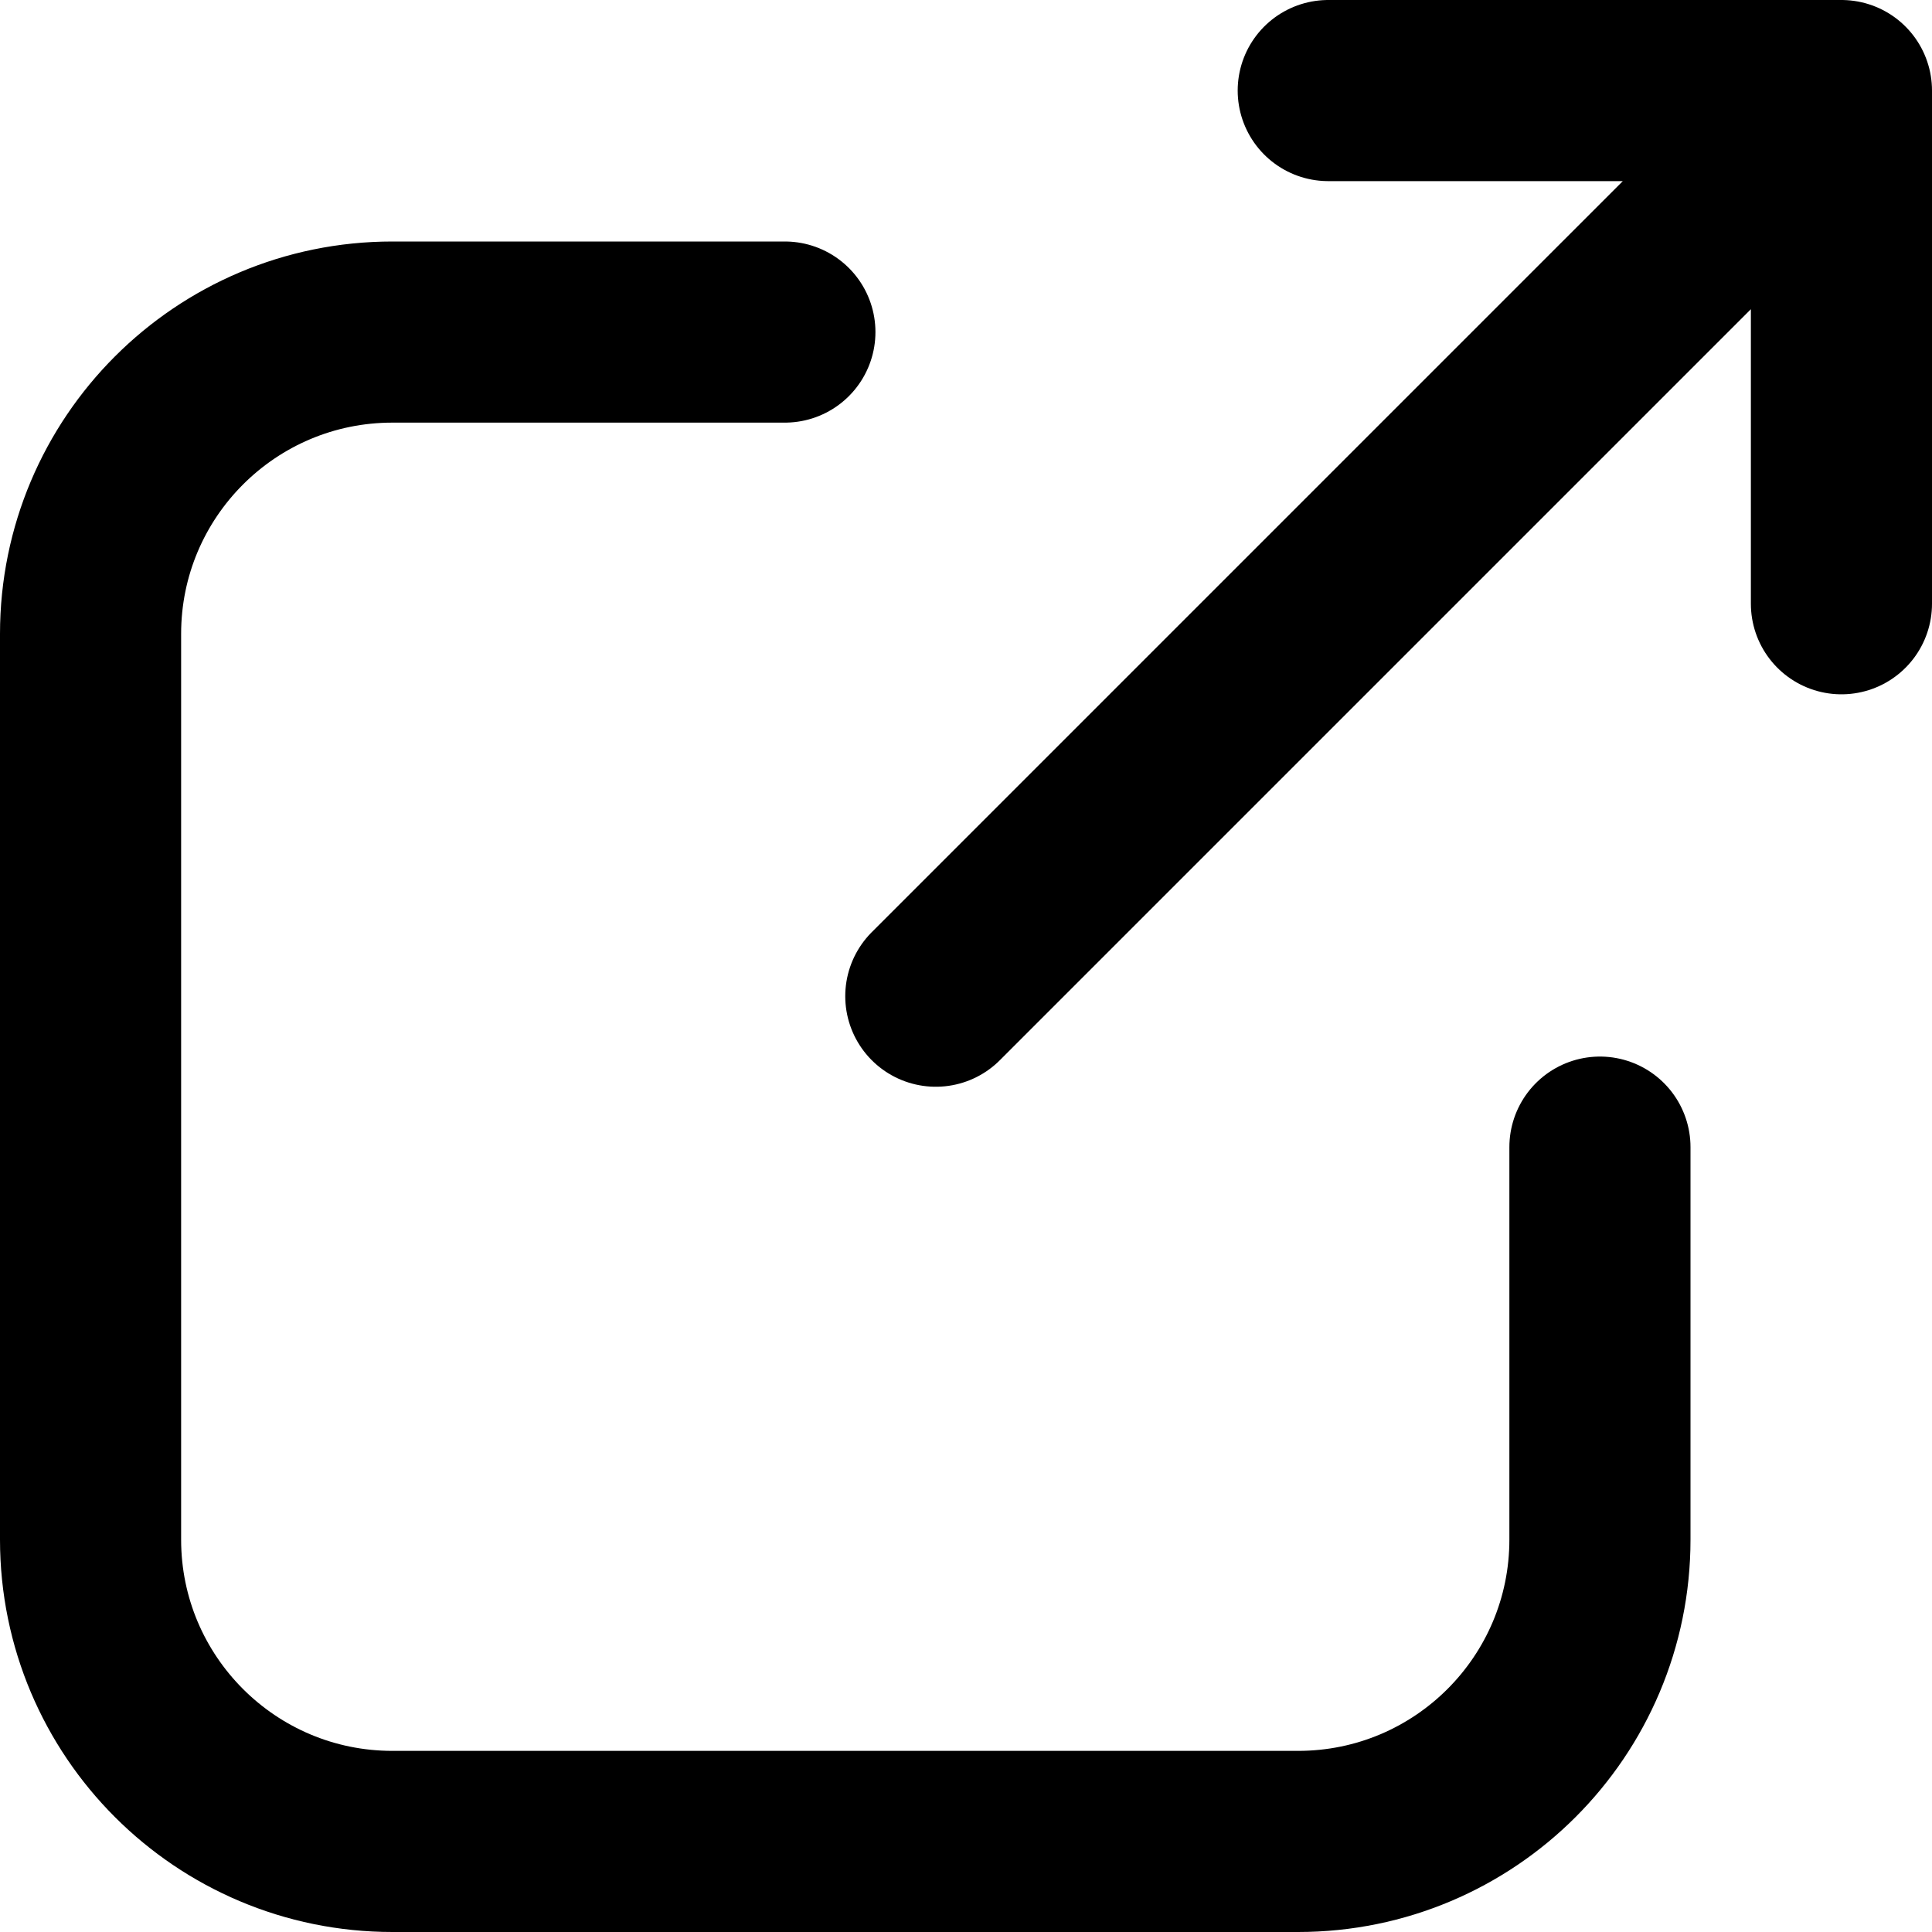 <svg
  width="16"
  height="16"
  viewBox="0 0 16 16"
  fill="none"
  xmlns="http://www.w3.org/2000/svg"
  data-fui-icon="true"
>
  <path
    d="M13.25 9.5V12.75C13.25 14.131 12.131 15.25 10.75 15.25H3.25C1.869 15.25.75 14.131.75 12.75V5.25C.75 3.869 1.869 2.75 3.25 2.75H6.5M15.25.75H11M15.25.75V5M15.25.75L7.75 8.25"
    stroke="currentColor"
    stroke-width="1.5"
    stroke-linecap="round"
    stroke-linejoin="round"
  />
</svg>
